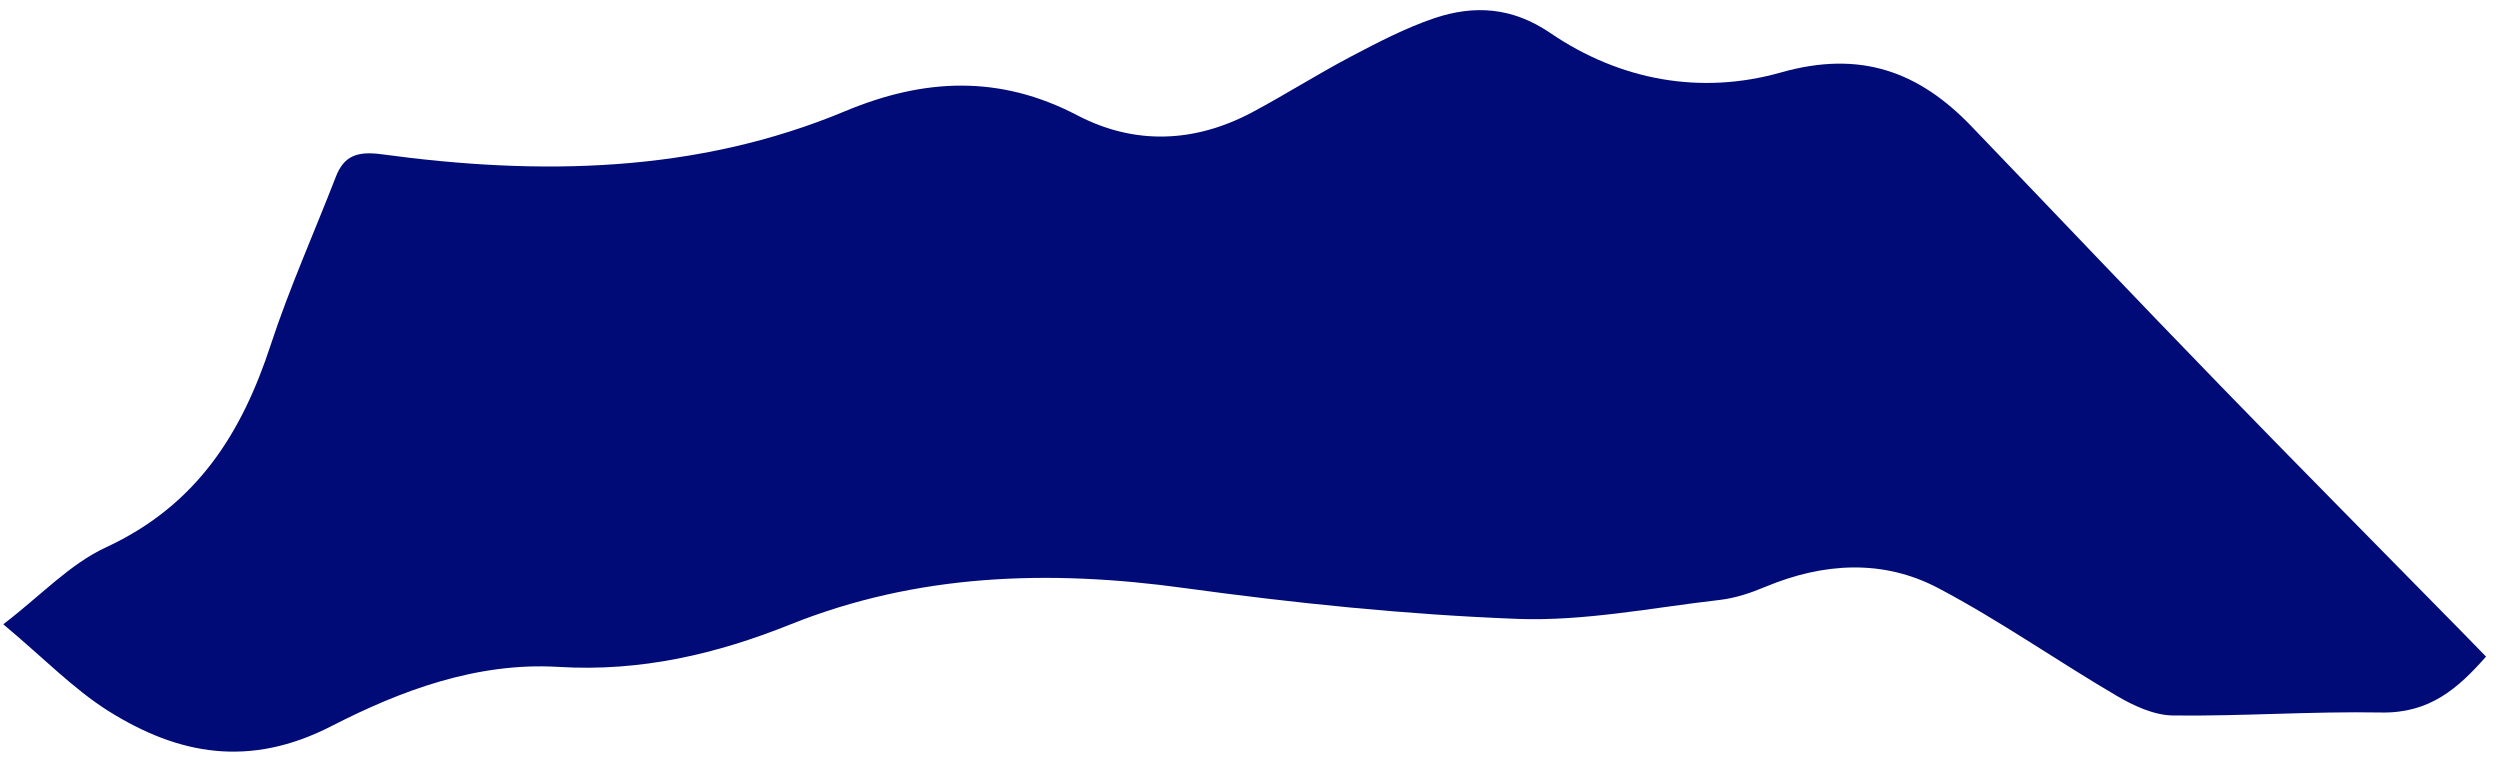 <svg width="131" height="40" viewBox="0 0 131 40" fill="none" xmlns="http://www.w3.org/2000/svg">
<path d="M0.185 32.702C2.154 31.194 3.656 29.558 5.555 28.68C10.348 26.458 12.682 22.657 14.185 18.073C15.164 15.092 16.46 12.199 17.597 9.266C18.017 8.176 18.703 7.912 19.982 8.081C28.28 9.211 36.493 9.082 44.299 5.82C48.425 4.099 52.378 3.911 56.456 6.045C59.472 7.618 62.608 7.479 65.606 5.889C67.355 4.956 69.032 3.889 70.788 2.964C72.195 2.224 73.636 1.471 75.142 0.959C77.248 0.246 79.247 0.375 81.229 1.725C84.882 4.215 89.115 4.991 93.331 3.795C97.505 2.612 100.562 3.768 103.292 6.607C107.644 11.133 111.962 15.696 116.339 20.201C120.534 24.527 124.788 28.811 129.009 33.115C129.403 33.521 129.798 33.919 130.268 34.406C128.797 36.074 127.315 37.382 124.779 37.335C121.14 37.268 117.497 37.536 113.856 37.491C112.874 37.477 111.808 36.985 110.936 36.473C107.784 34.625 104.792 32.518 101.566 30.818C98.669 29.29 95.546 29.483 92.519 30.743C91.758 31.064 90.936 31.342 90.108 31.437C86.585 31.842 83.035 32.559 79.521 32.43C73.691 32.207 67.851 31.608 62.072 30.815C54.958 29.834 48.061 30.057 41.403 32.725C37.529 34.278 33.571 35.206 29.275 34.946C24.979 34.686 20.986 36.193 17.376 38.044C13.091 40.245 9.36 39.568 5.672 37.251C3.848 36.101 2.324 34.512 0.176 32.716L0.185 32.702Z" fill="#000B77"/>
</svg>
